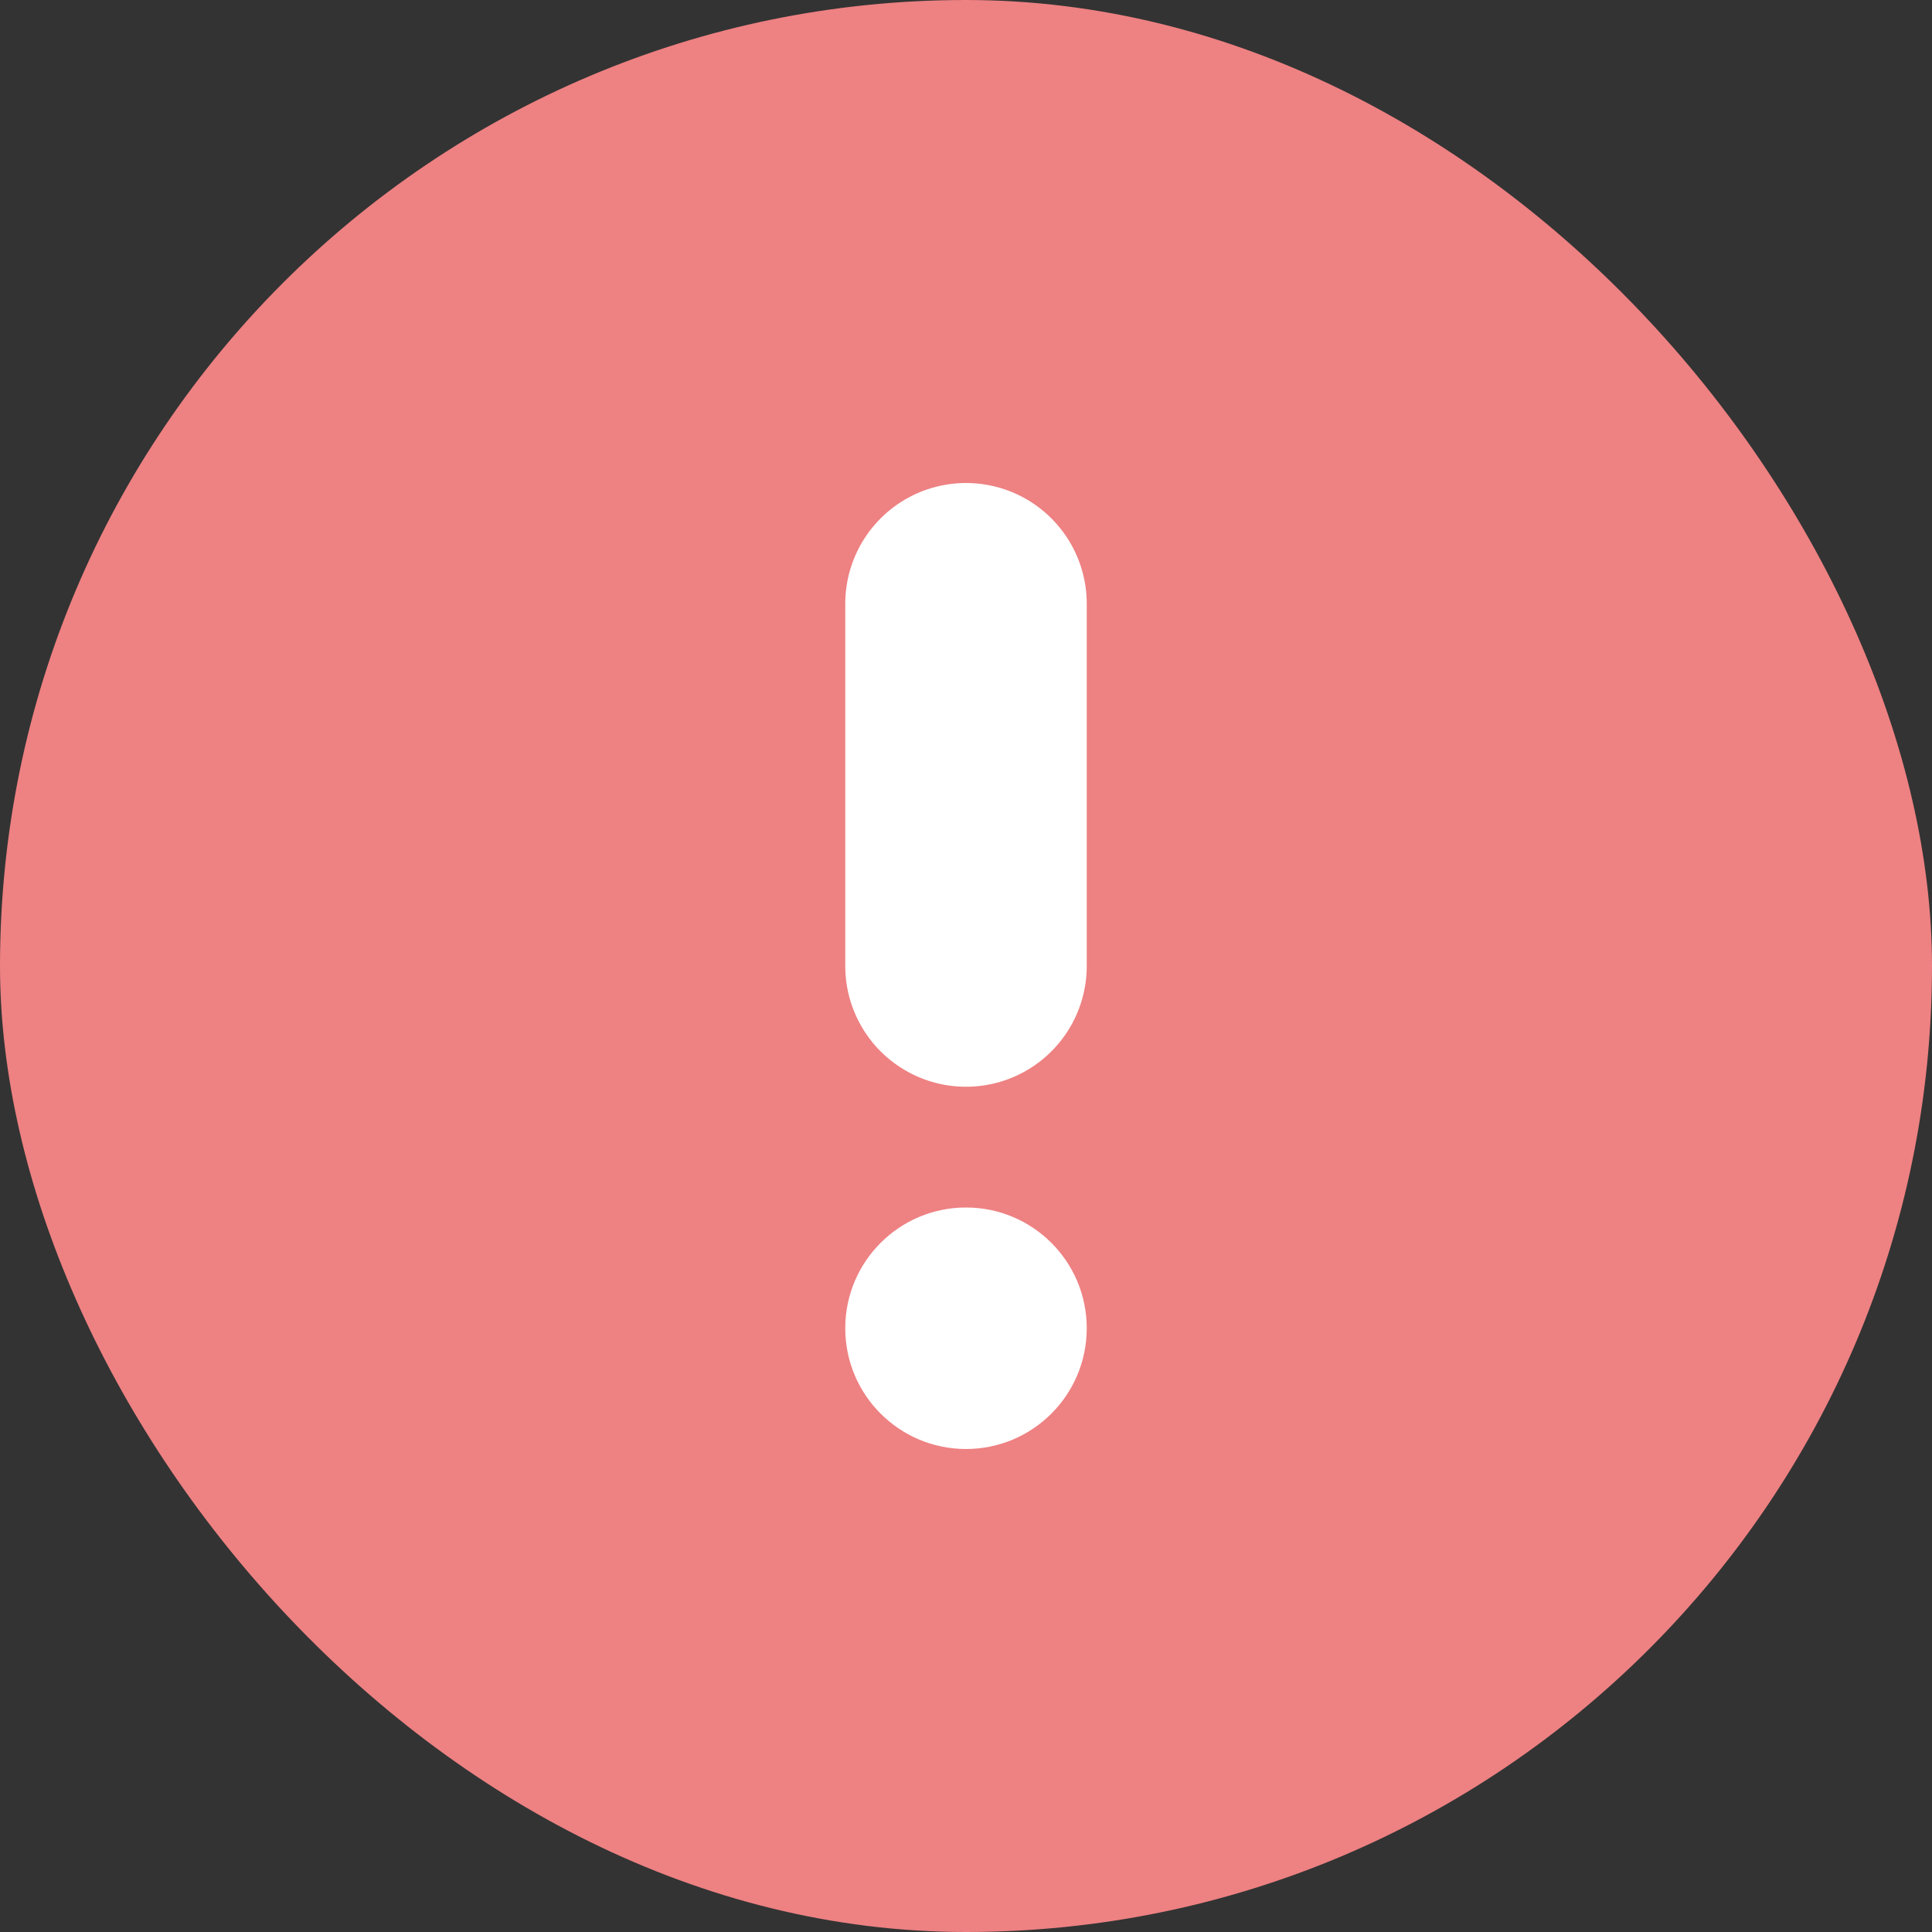 <?xml version="1.0" encoding="UTF-8"?>
<svg width="16px" height="16px" viewBox="0 0 16 16" version="1.1" xmlns="http://www.w3.org/2000/svg" xmlns:xlink="http://www.w3.org/1999/xlink">
    <rect x="0" y="0" width="16" height="16" fill="#333333" stroke="none"/>
    <!-- Generator: Sketch 46.2 (44496) - http://www.bohemiancoding.com/sketch -->
    <title>Glyph/16x16/icn_name_light2</title>
    <desc>Created with Sketch.</desc>
    <defs></defs>
    <g id="Symbols" stroke="none" stroke-width="1" fill="none" fill-rule="evenodd">
        <g id="Glyph/16x16/icn_name_light2">
            <rect id="Bg" fill="#EE8182" x="0" y="0" width="16" height="16" rx="8"></rect>
            <path d="M8,5 L8,8" id="Path-6" stroke="#FFFFFF" stroke-width="2" stroke-linecap="round" stroke-linejoin="round"></path>
            <circle id="Oval" fill="#FFFFFF" cx="8" cy="11" r="1"></circle>
        </g>
    </g>
</svg>